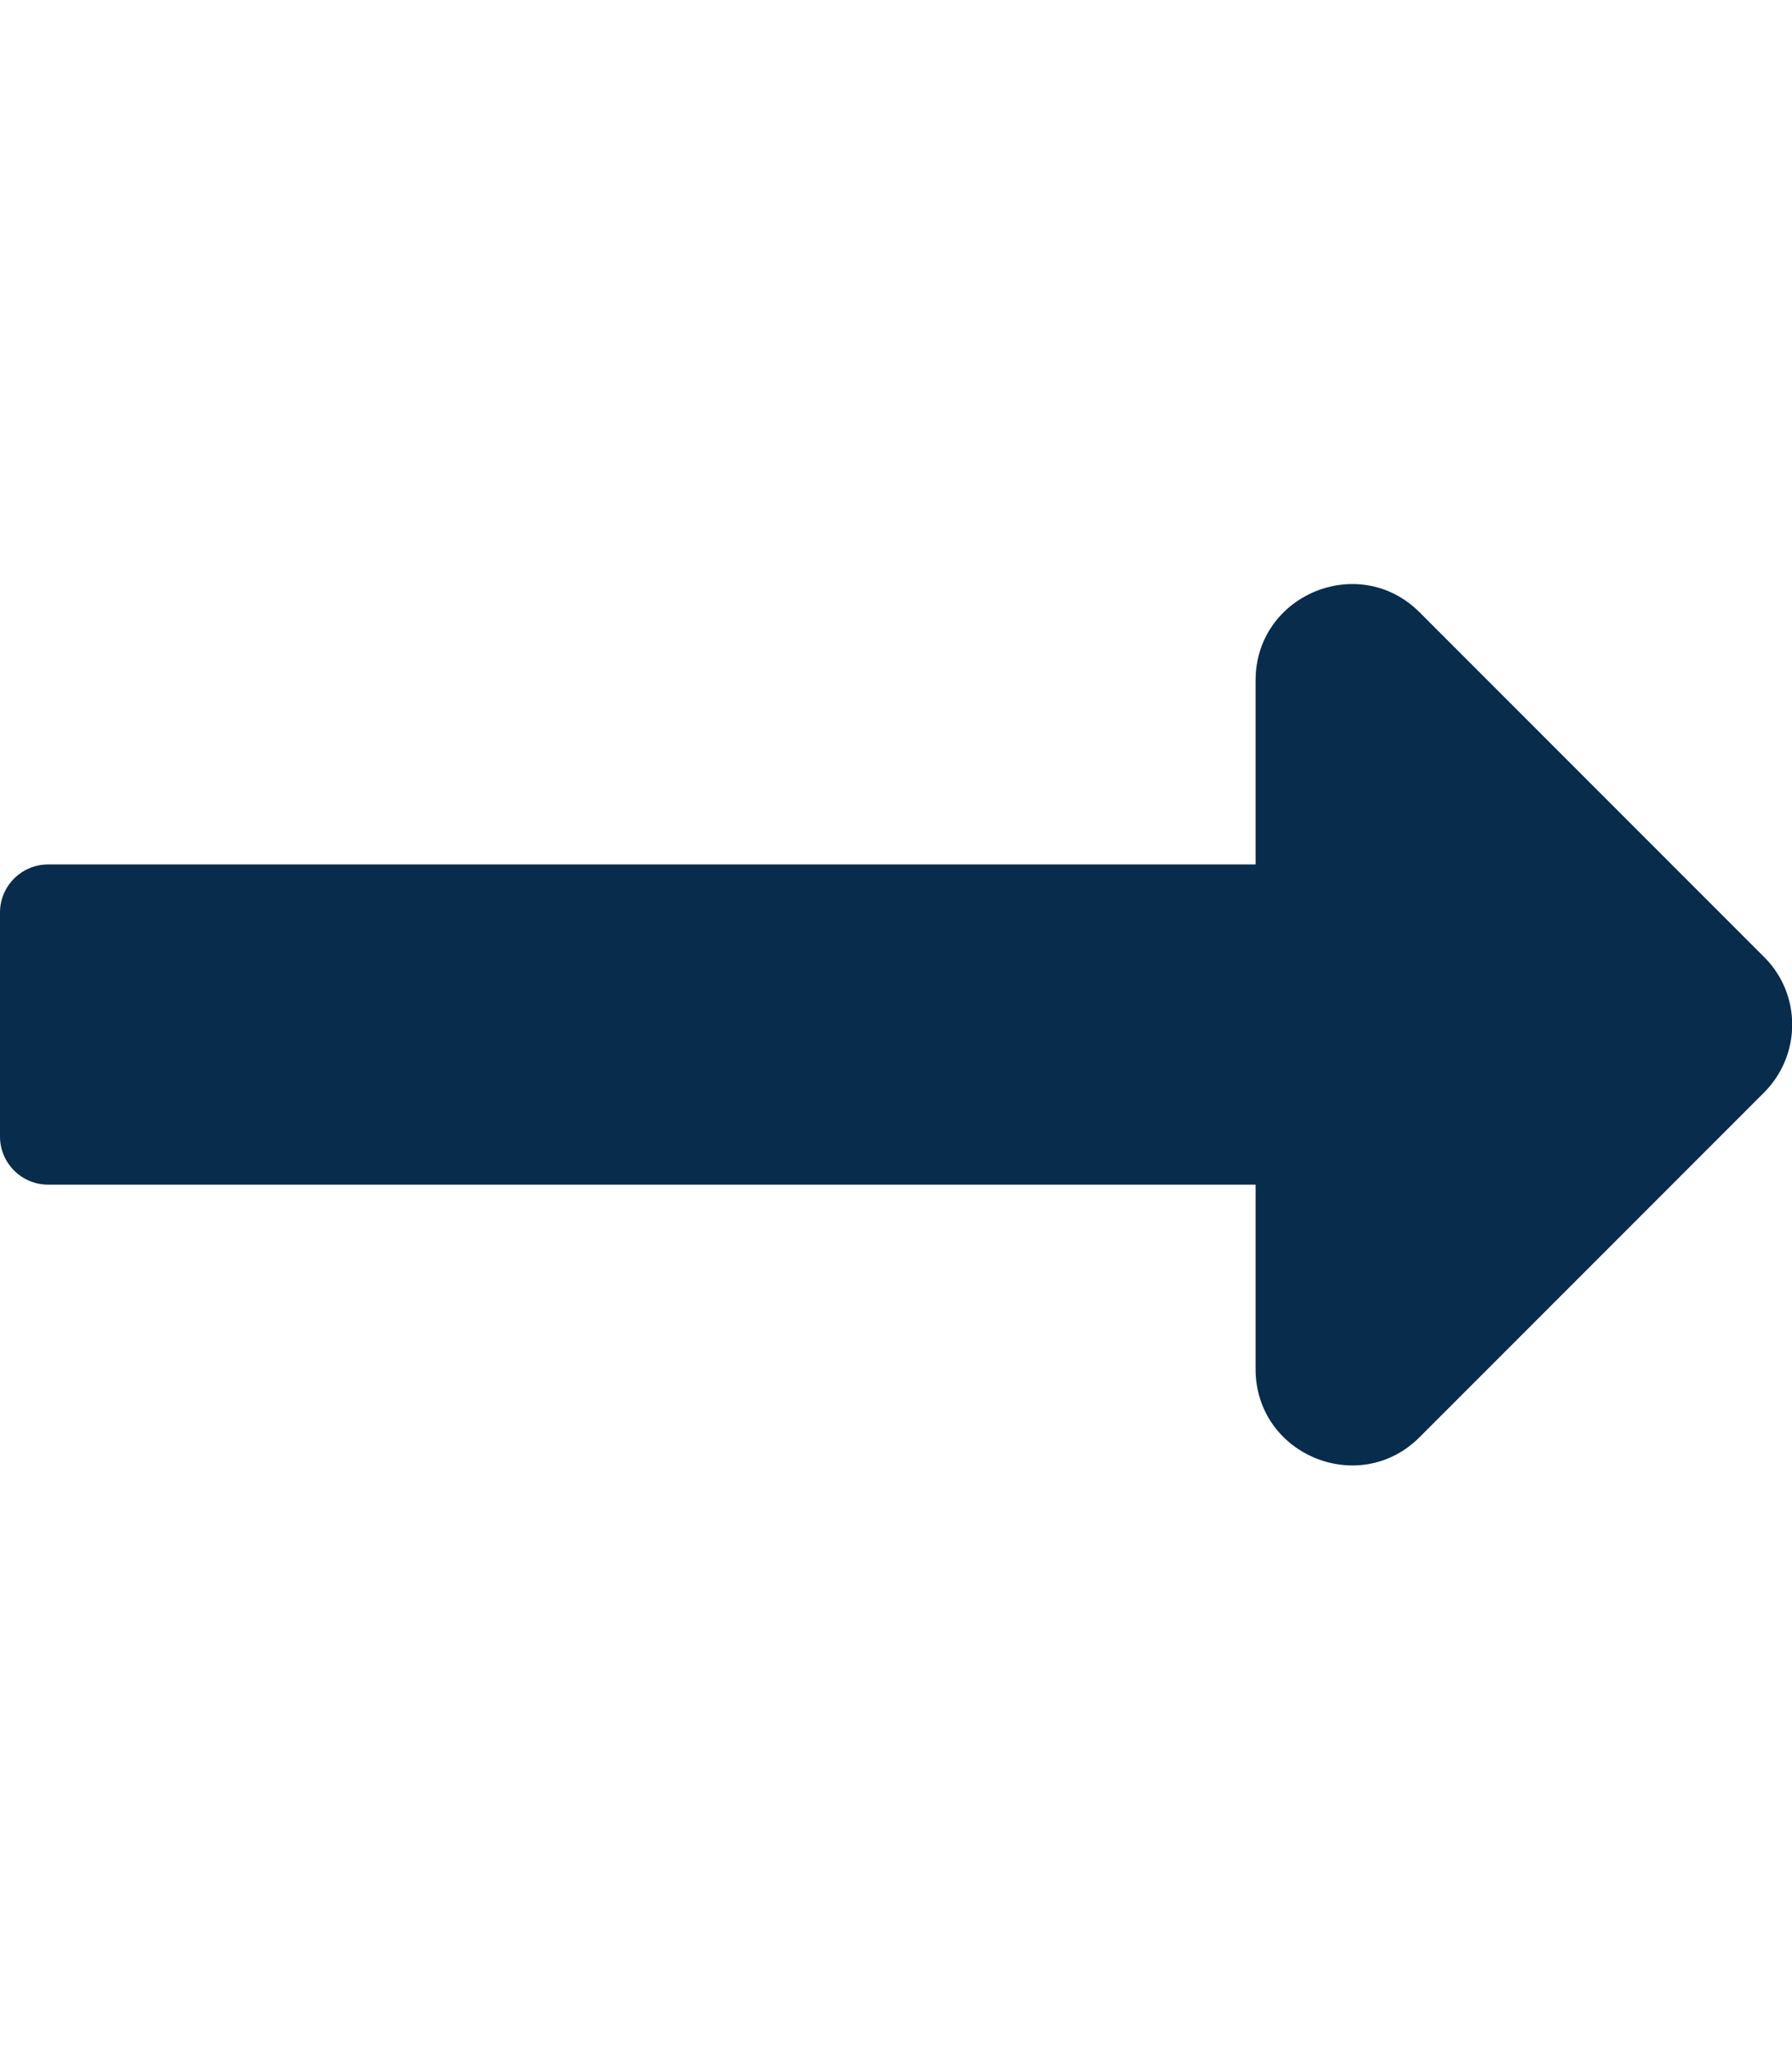 <svg enable-background="new 0 0 448 512" viewBox="0 0 448 512" xmlns="http://www.w3.org/2000/svg"><path d="m313.9 216h-301.9c-6.6 0-12 5.4-12 12v56c0 6.6 5.4 12 12 12h301.9v46.1c0 21.4 25.9 32.1 41 17l86.1-86.1c9.4-9.4 9.4-24.6 0-33.9l-86.1-86.1c-15.1-15.1-41-4.4-41 17z" fill="#082c4c"/></svg>